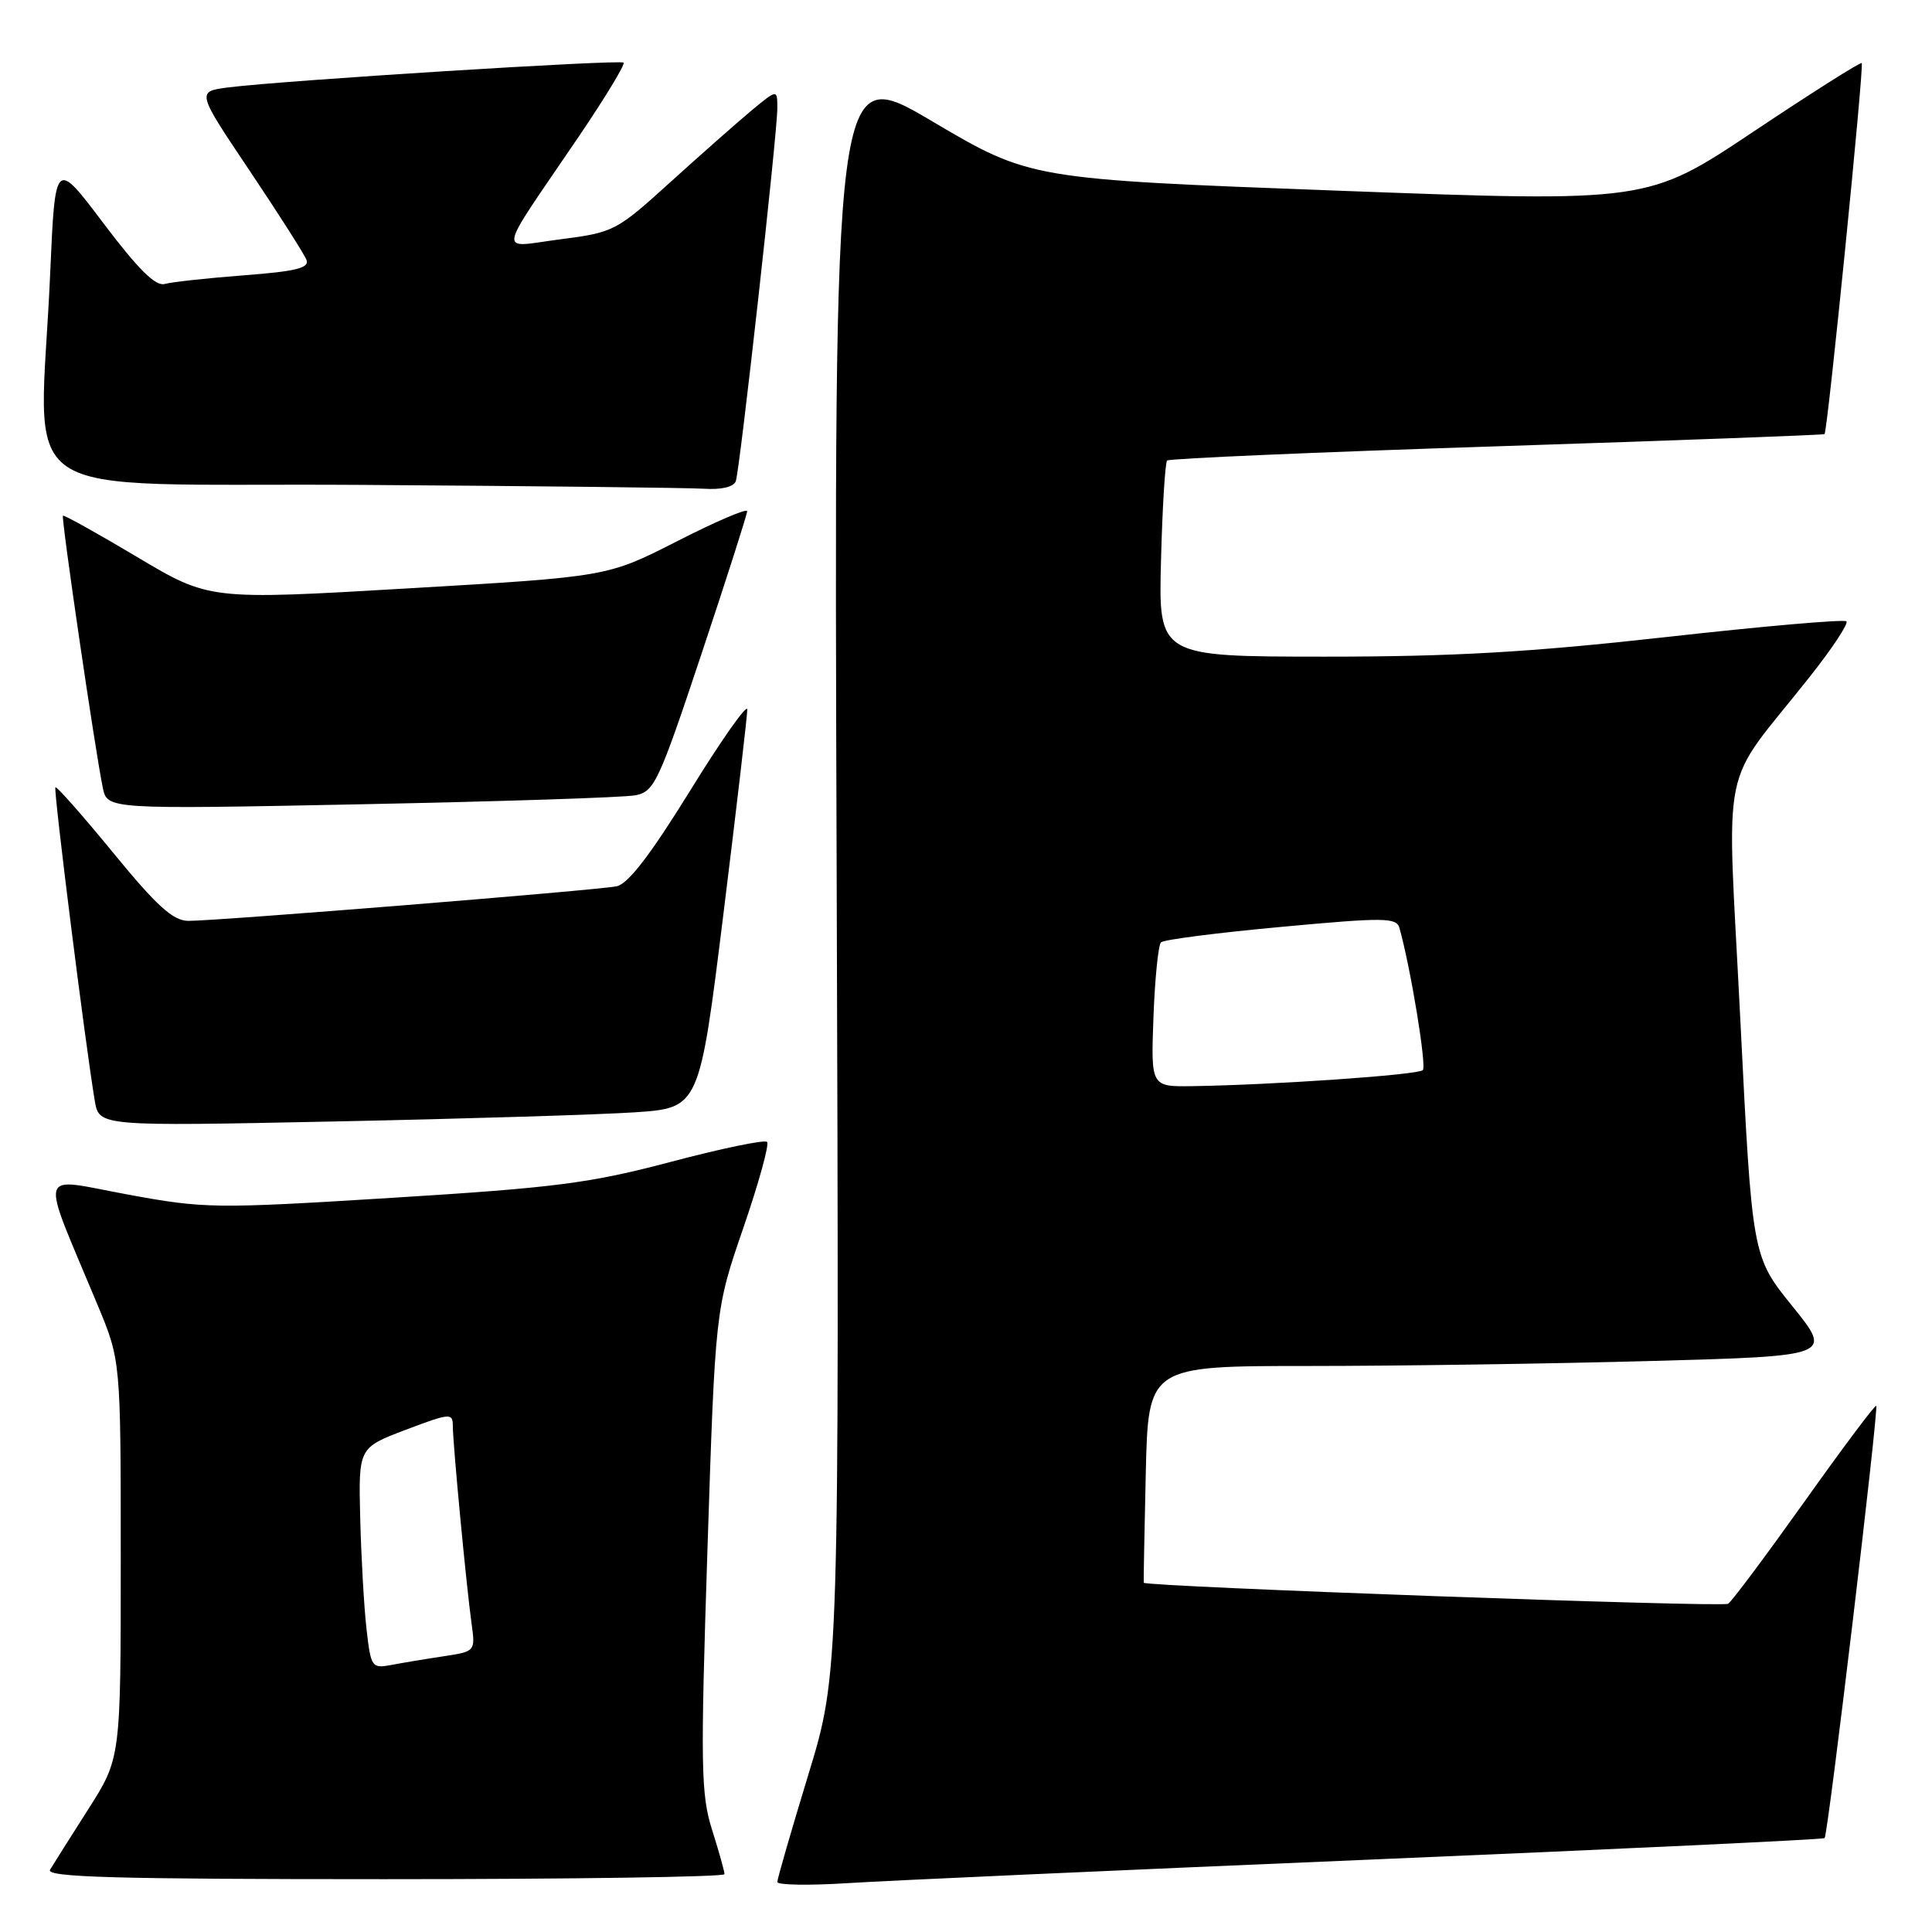 <?xml version="1.0" encoding="UTF-8" standalone="no"?>
<!DOCTYPE svg PUBLIC "-//W3C//DTD SVG 1.1//EN" "http://www.w3.org/Graphics/SVG/1.1/DTD/svg11.dtd" >
<svg xmlns="http://www.w3.org/2000/svg" xmlns:xlink="http://www.w3.org/1999/xlink" version="1.1" viewBox="0 0 256 256">
 <g >
 <path fill="currentColor"
d=" M 181.48 246.41 C 214.46 245.02 241.60 243.74 241.77 243.56 C 242.22 243.12 248.96 186.63 248.61 186.28 C 248.46 186.12 244.17 191.84 239.09 198.99 C 234.00 206.13 229.46 212.22 228.98 212.51 C 228.19 213.00 151.69 210.24 151.55 209.72 C 151.52 209.60 151.64 203.09 151.82 195.25 C 152.15 181.00 152.15 181.00 173.41 181.00 C 185.11 181.00 205.51 180.70 218.75 180.34 C 242.83 179.68 242.83 179.68 237.50 173.08 C 232.17 166.48 232.17 166.48 230.60 135.07 C 228.82 99.43 227.70 104.97 239.80 89.68 C 242.77 85.93 244.96 82.62 244.66 82.33 C 244.37 82.04 233.64 82.97 220.81 84.41 C 202.68 86.43 192.61 87.01 175.50 87.01 C 153.50 87.00 153.50 87.00 153.84 74.25 C 154.02 67.24 154.39 61.28 154.65 61.02 C 154.91 60.76 174.56 59.91 198.31 59.14 C 222.07 58.36 241.62 57.64 241.76 57.52 C 242.16 57.20 247.02 8.69 246.69 8.36 C 246.53 8.19 240.08 12.28 232.36 17.43 C 218.33 26.80 218.33 26.80 177.42 25.27 C 136.50 23.74 136.50 23.74 123.50 16.06 C 110.50 8.38 110.50 8.38 110.86 115.03 C 111.21 221.69 111.21 221.69 107.11 235.15 C 104.85 242.56 103.00 248.96 103.00 249.37 C 103.00 249.78 107.16 249.85 112.25 249.53 C 117.34 249.20 148.49 247.80 181.48 246.41 Z  M 96.00 248.34 C 96.00 247.97 95.26 245.32 94.35 242.45 C 92.87 237.75 92.81 234.02 93.74 205.36 C 94.78 173.50 94.78 173.50 98.50 162.69 C 100.54 156.75 101.96 151.62 101.64 151.31 C 101.32 150.99 95.57 152.18 88.86 153.96 C 78.14 156.79 73.65 157.37 52.08 158.71 C 28.37 160.18 27.12 160.16 16.82 158.26 C 4.78 156.05 5.22 154.41 12.92 172.89 C 16.00 180.28 16.00 180.28 16.00 206.63 C 16.00 232.98 16.00 232.98 11.69 239.74 C 9.32 243.46 7.04 247.06 6.63 247.75 C 6.04 248.74 15.16 249.00 50.94 249.00 C 75.72 249.00 96.00 248.70 96.00 248.34 Z  M 84.09 147.39 C 92.67 146.81 92.67 146.81 95.85 121.16 C 97.60 107.05 99.02 94.83 99.02 94.01 C 99.01 93.20 95.60 98.03 91.45 104.76 C 86.19 113.27 83.23 117.13 81.70 117.44 C 79.09 117.97 28.65 122.04 24.94 122.02 C 22.93 122.00 20.77 120.05 15.01 113.01 C 10.96 108.07 7.51 104.16 7.34 104.32 C 7.06 104.61 11.33 138.61 12.56 145.87 C 13.13 149.24 13.13 149.24 44.32 148.60 C 61.47 148.25 79.36 147.70 84.09 147.39 Z  M 84.19 105.38 C 86.70 104.90 87.28 103.66 92.94 86.68 C 96.27 76.68 99.00 68.16 99.00 67.74 C 99.00 67.32 94.84 69.10 89.75 71.70 C 80.50 76.42 80.50 76.42 54.12 77.96 C 27.74 79.51 27.74 79.51 18.16 73.80 C 12.89 70.66 8.47 68.20 8.34 68.33 C 8.08 68.58 12.61 99.52 13.62 104.37 C 14.21 107.24 14.21 107.24 47.86 106.57 C 66.36 106.20 82.71 105.67 84.19 105.38 Z  M 97.50 63.75 C 98.05 62.15 103.00 17.71 103.00 14.34 C 103.00 11.81 103.00 11.81 99.57 14.65 C 97.69 16.22 92.85 20.49 88.82 24.14 C 81.68 30.62 81.33 30.80 74.25 31.71 C 65.89 32.78 65.59 34.44 76.68 18.11 C 80.18 12.94 82.86 8.53 82.63 8.30 C 82.19 7.86 37.66 10.65 30.27 11.58 C 26.03 12.12 26.03 12.12 33.06 22.59 C 36.92 28.35 40.32 33.68 40.61 34.44 C 41.02 35.51 39.20 35.96 32.32 36.48 C 27.47 36.85 22.74 37.37 21.81 37.63 C 20.61 37.96 18.29 35.66 13.72 29.60 C 7.31 21.10 7.31 21.10 6.65 36.21 C 5.30 67.43 0.18 63.94 47.75 64.25 C 70.71 64.40 91.20 64.63 93.28 64.76 C 95.60 64.91 97.23 64.52 97.50 63.75 Z  M 152.84 134.75 C 153.03 129.66 153.48 125.21 153.84 124.86 C 154.20 124.51 161.36 123.59 169.75 122.82 C 183.42 121.55 185.04 121.57 185.43 122.95 C 186.91 128.19 189.06 141.27 188.53 141.80 C 187.91 142.43 168.69 143.76 158.00 143.92 C 152.50 144.00 152.50 144.00 152.84 134.75 Z  M 48.56 215.81 C 48.23 212.89 47.86 206.30 47.73 201.17 C 47.50 191.83 47.50 191.83 53.75 189.46 C 59.64 187.23 60.00 187.20 60.00 188.94 C 60.00 191.25 61.80 210.23 62.49 215.16 C 62.99 218.81 62.98 218.83 58.75 219.47 C 56.41 219.82 53.30 220.34 51.83 220.62 C 49.26 221.10 49.14 220.92 48.56 215.81 Z "/>
</g>
</svg>